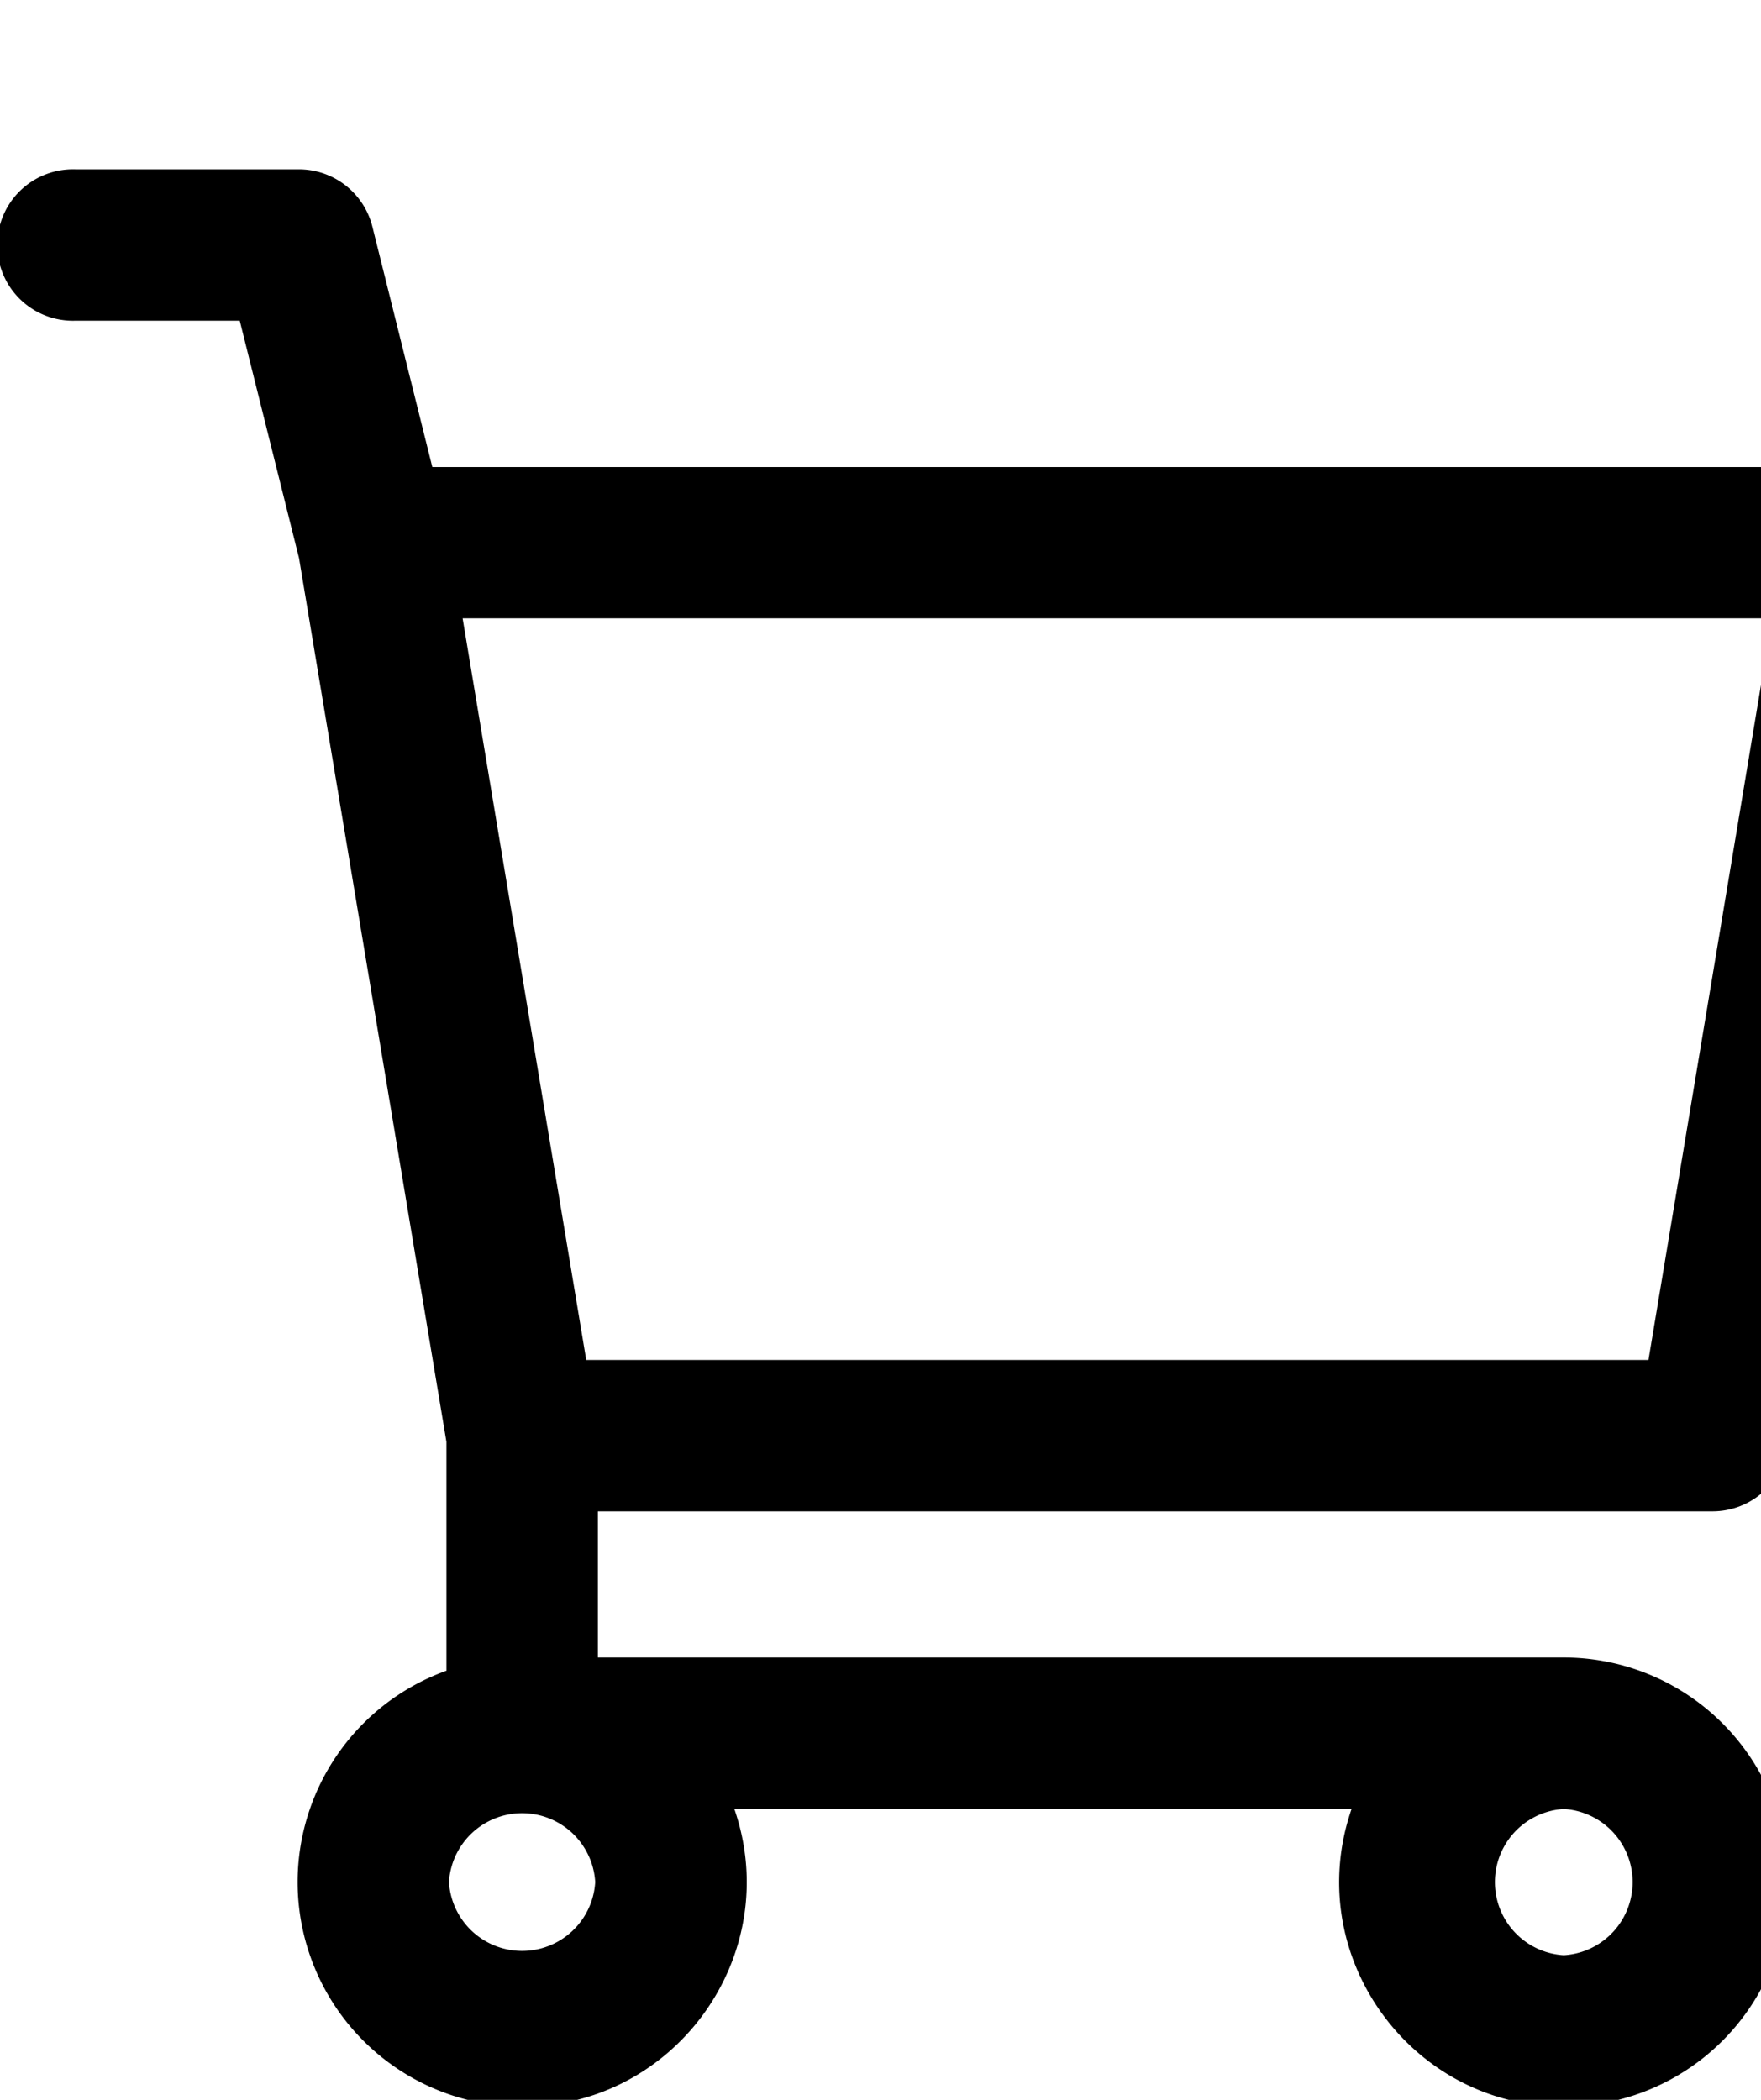 <svg xmlns="http://www.w3.org/2000/svg" viewBox="0 0 20 20" width="52" height="62" class="btn-icon">
    <path d="M19.45 15.24a.86.86 0 00.848-.719l1.69-10.14a.86.86 0 00-.848-1H4.91L4.229.65A.86.86 0 003.395 0H.858a.86.86 0 100 1.719h1.865l.673 2.696L5.07 14.45v2.6a2.553 2.553 0 00-1.69 2.4A2.552 2.552 0 005.93 22c1.744 0 2.981-1.726 2.41-3.38h7.01c-.572 1.655.667 3.38 2.41 3.38a2.552 2.552 0 002.55-2.55 2.552 2.552 0 00-2.55-2.55H6.79v-1.66zm.676-10.141l-1.404 8.422H6.658L5.254 5.099zM6.76 19.45a.832.832 0 01-1.661 0 .832.832 0 011.661 0m11 .831a.832.832 0 010-1.661.832.832 0 010 1.661"></path>

</svg>